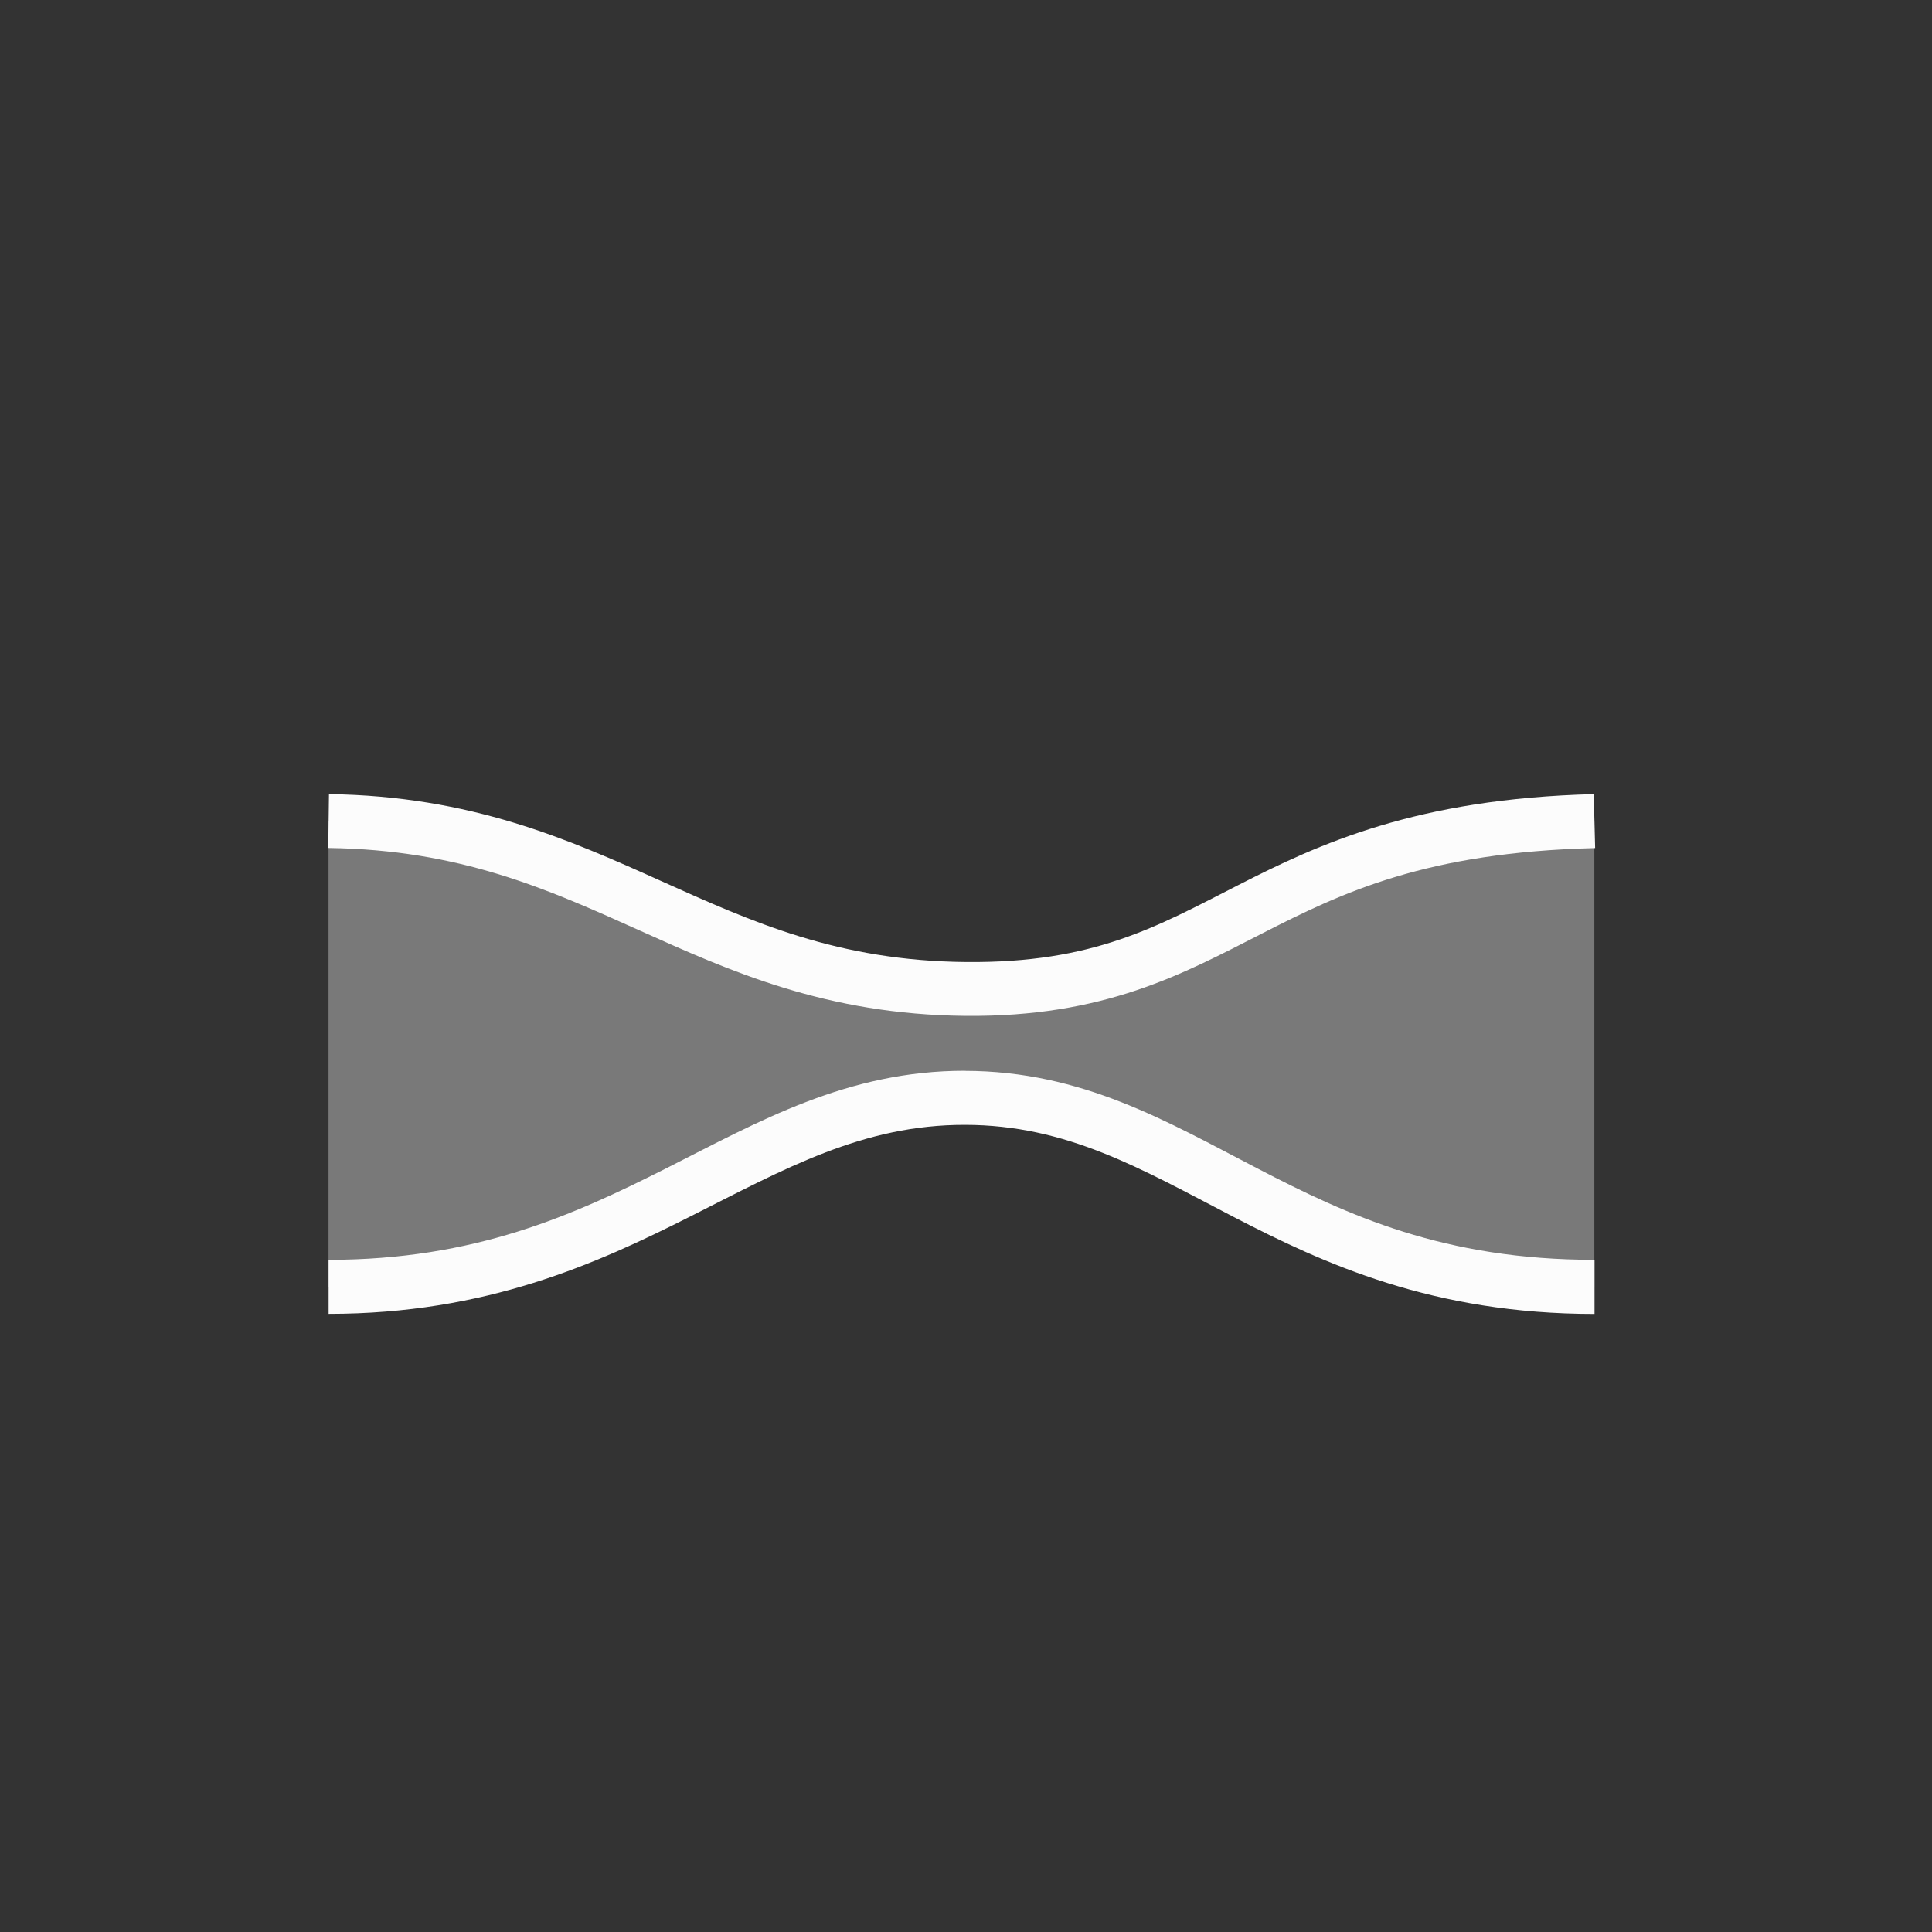 <?xml version='1.0' encoding='ASCII'?>
<svg xmlns="http://www.w3.org/2000/svg" width="16" height="16" viewBox="-3 -3 22 22">
<rect x="-3" y="-3" width="22" height="22" fill="#333333" stroke="none"/>
<defs><style id="current-color-scheme" type="text/css">.ColorScheme-Text{color:#fcfcfc; fill:currentColor;}</style></defs><path fill="currentColor" d="M15.155 11.654c-3.545 0-4.669-2.317-7.167-2.32s-3.785 2.32-7.247 2.32V6.35c3.117.04 4.213 2.177 7.253 2.206s3.221-2.105 7.161-2.206" opacity=".35" class="ColorScheme-Text" style="fill:currentColor"/>
<path fill="currentColor" d="m.746 6.043-.008.613c1.499.02 2.49.465 3.533.934 1.044.47 2.14.963 3.721.978 1.582.015 2.474-.475 3.385-.941s1.865-.922 3.787-.97l-.016-.614c-2.017.052-3.126.565-4.05 1.037-.925.472-1.642.889-3.1.875S5.568 7.5 4.523 7.03 2.365 6.064.746 6.043m7.242 3.15c-1.337-.001-2.342.575-3.4 1.11-1.059.534-2.178 1.043-3.846 1.043v.615c1.795 0 3.048-.569 4.123-1.111 1.075-.543 1.962-1.043 3.123-1.041 1.161.001 2.003.5 3.049 1.043s2.284 1.11 4.12 1.11v-.616c-1.712 0-2.81-.506-3.837-1.04-1.027-.532-1.995-1.11-3.332-1.112z" style="-inkscape-stroke:none;fill:currentColor" class="ColorScheme-Text"/>
</svg>
